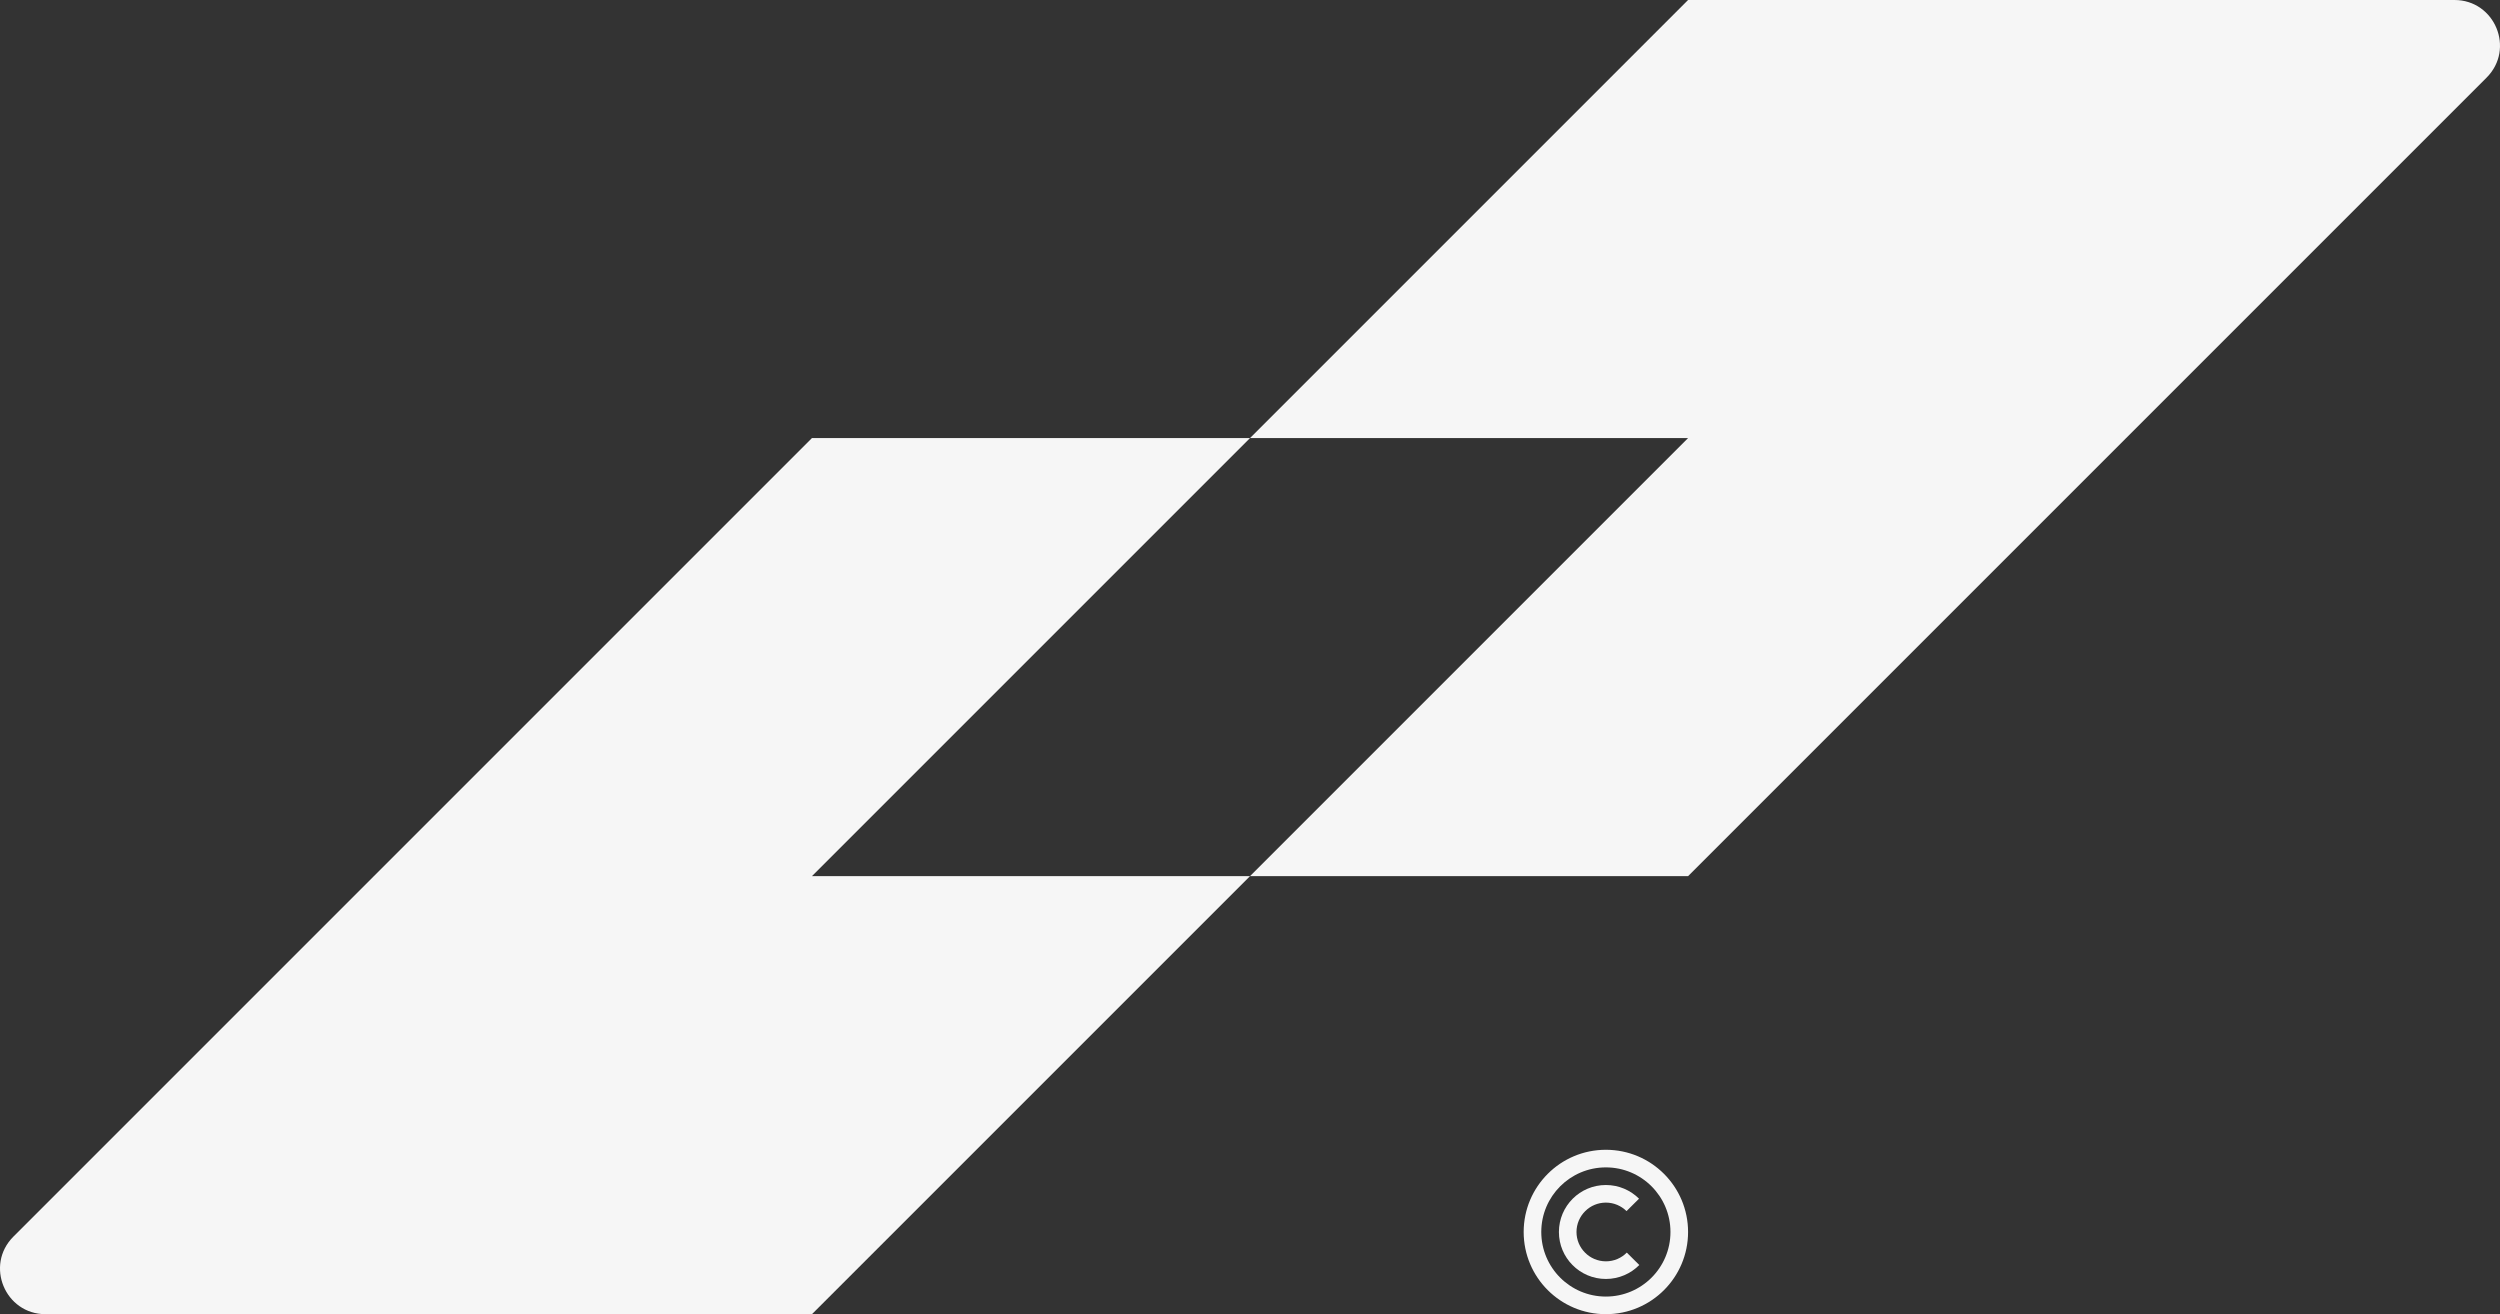 <?xml version="1.0" encoding="UTF-8"?>
<svg id="Camada_1" xmlns="http://www.w3.org/2000/svg" viewBox="0 0 951.159 500">
  <rect x="0" y="0" width="951.159" height="500" fill="#333333" stroke="none"/>
  <defs>
    <style>
      .cls-1 {
        fill: #f6f6f6;
      }
    </style>
  </defs>
  <path class="cls-1" d="M475.586,166.667h-166.667L5.099,470.487c-10.892,10.891-3.178,29.513,12.225,29.513h291.595l166.667-166.667h-166.667l166.667-166.667Z"/>
  <path class="cls-1" d="M933.828,0h-291.576l-166.666,166.667h166.666l-166.666,166.667h166.666L946.058,29.528c10.896-10.897,3.179-29.528-12.231-29.528Z"/>
  <path class="cls-1" d="M610.976,437.448c-17.273,0-31.276,14.003-31.276,31.276,0,17.273,14.003,31.276,31.276,31.276,17.273,0,31.276-14.003,31.276-31.276,0-17.274-14.003-31.276-31.276-31.276ZM610.976,493.298c-13.572,0-24.575-11.002-24.575-24.574,0-13.572,11.003-24.575,24.575-24.575,13.572,0,24.575,11.003,24.575,24.575,0,13.572-11.003,24.574-24.575,24.574Z"/>
  <path class="cls-1" d="M610.978,479.889c-3.115,0-5.947-1.282-7.958-3.339-1.998-2.012-3.22-4.77-3.22-7.825,0-3.1,1.267-5.902,3.309-7.929,2.027-2.012,4.8-3.249,7.87-3.249,3.071,0,5.829,1.237,7.855,3.234l4.756-4.725c-3.235-3.219-7.691-5.202-12.611-5.202-4.918,0-9.375,1.982-12.608,5.202-3.249,3.235-5.262,7.721-5.262,12.669,0,4.904,1.967,9.346,5.157,12.565,3.249,3.279,7.75,5.306,12.713,5.306,4.964,0,9.466-2.027,12.714-5.306l-4.755-4.725c-2.027,2.057-4.843,3.324-7.96,3.324Z"/>
</svg>